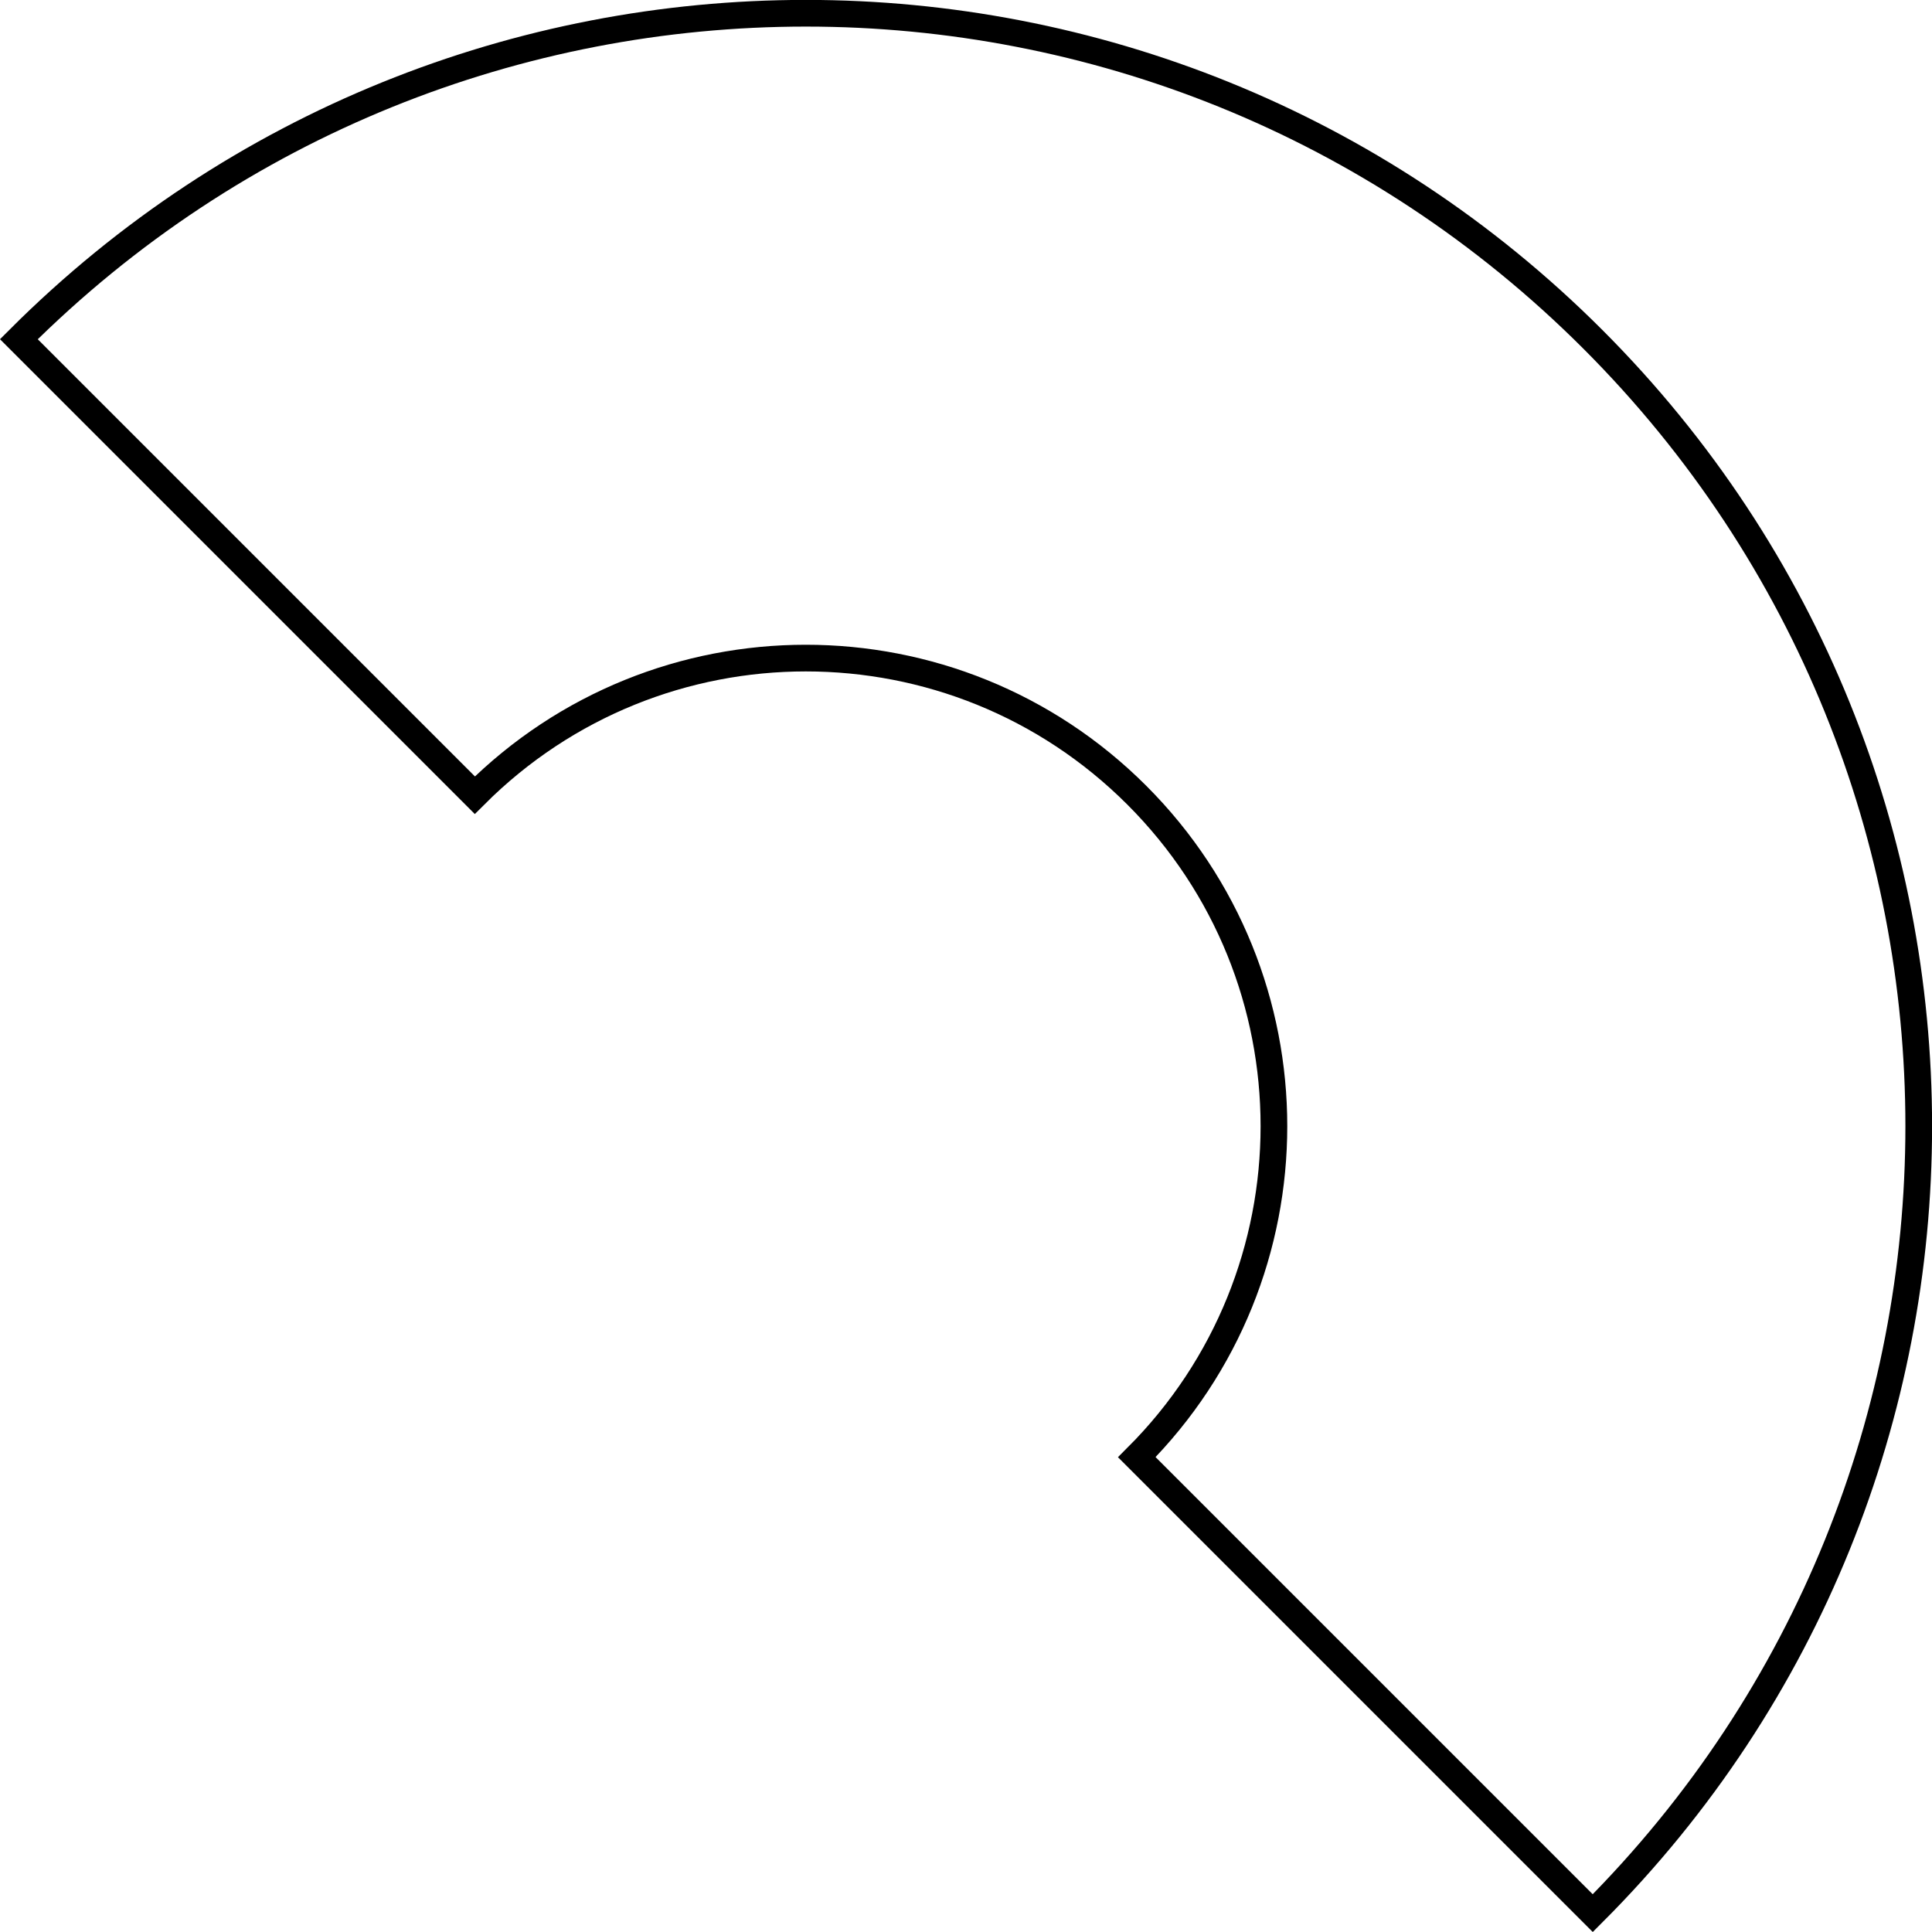 <?xml version="1.0" encoding="UTF-8" standalone="no"?>
<!-- Generator: Adobe Illustrator 15.0.0, SVG Export Plug-In . SVG Version: 6.00 Build 0)  -->

<svg
   xmlns:dc="http://purl.org/dc/elements/1.1/"
   xmlns:cc="http://creativecommons.org/ns#"
   xmlns:rdf="http://www.w3.org/1999/02/22-rdf-syntax-ns#"
   xmlns:svg="http://www.w3.org/2000/svg"
   xmlns="http://www.w3.org/2000/svg"
   xmlns:sodipodi="http://sodipodi.sourceforge.net/DTD/sodipodi-0.dtd"
   xmlns:inkscape="http://www.inkscape.org/namespaces/inkscape"
   version="1.1"
   id="Layer_1"
   x="0px"
   y="0px"
   width="72.429"
   height="72.429"
   viewBox="0 0 72.429 72.429"
   enable-background="new 0 0 612 792"
   xml:space="preserve"
   sodipodi:docname="2C-Arc.svg"
   inkscape:version="0.92.3 (d244b95, 2018-08-02)"><defs
   id="defs3969" /><sodipodi:namedview
   pagecolor="#ffffff"
   bordercolor="#666666"
   borderopacity="1"
   objecttolerance="10"
   gridtolerance="10"
   guidetolerance="10"
   inkscape:pageopacity="0"
   inkscape:pageshadow="2"
   inkscape:window-width="1299"
   inkscape:window-height="713"
   id="namedview3967"
   showgrid="false"
   inkscape:zoom="0.66540404"
   inkscape:cx="150.22811"
   inkscape:cy="-48.898893"
   inkscape:window-x="67"
   inkscape:window-y="27"
   inkscape:window-maximized="1"
   inkscape:current-layer="Layer_1" />





































<path
   stroke-miterlimit="10"
   d="m 59.711,12.717 c 16.295,16.294 16.294,42.711 0,59.005 l -17.093,-17.093 c 6.854,-6.854 6.854,-17.965 0,-24.818 -6.854,-6.853 -17.964,-6.853 -24.817,0 l -17.094,-17.094 c 16.293,-16.293 42.711,-16.294 59.004,0 z"
   id="path3936"
   inkscape:connector-curvature="0"
   style="fill:none;stroke:#000000;stroke-miterlimit:10" />













</svg>